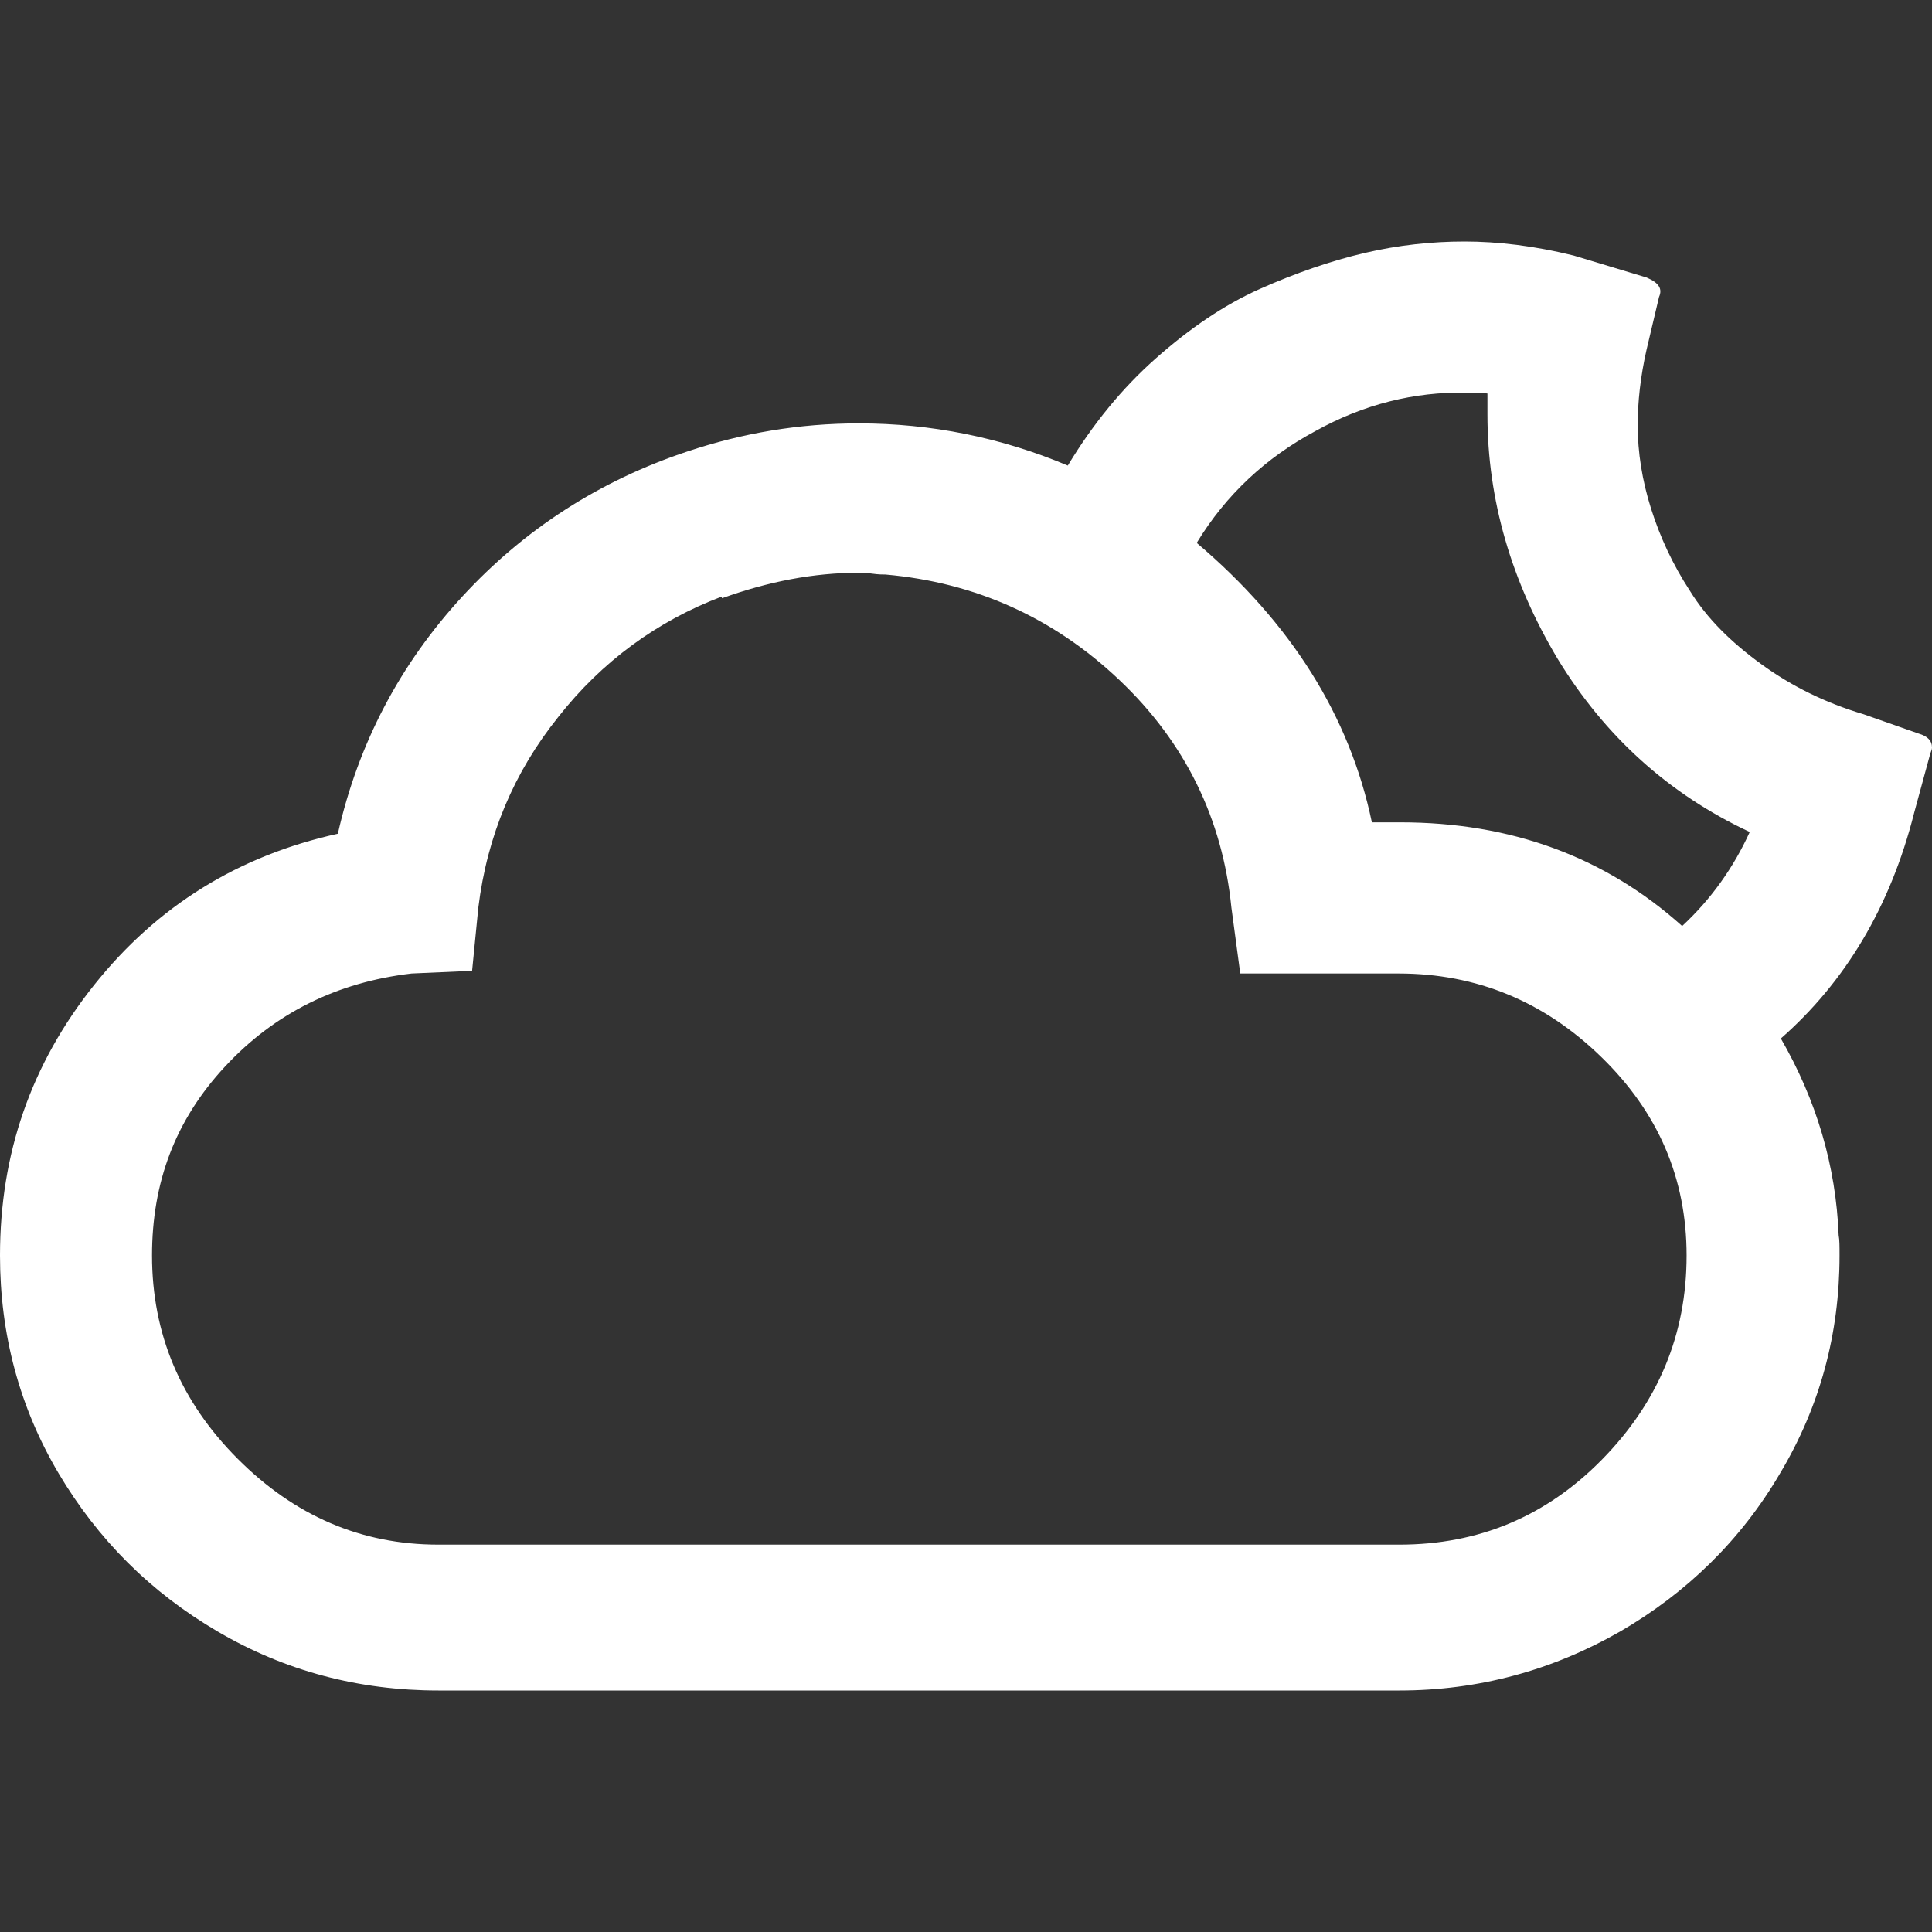 <svg width="48" height="48" viewBox="0 0 48 48" fill="none" xmlns="http://www.w3.org/2000/svg">
<rect x="0" y="0" width="48" height="48" fill="#333333" stroke="none"/>
<path d="M0 31.193C0 28.661 0.773 26.434 2.341 24.469C3.91 22.505 5.92 21.26 8.394 20.714C8.902 18.466 9.94 16.501 11.486 14.82C13.033 13.139 14.91 11.938 17.075 11.218C18.445 10.759 19.858 10.519 21.338 10.519C23.128 10.519 24.872 10.868 26.529 11.567C27.148 10.541 27.877 9.646 28.716 8.904C29.555 8.161 30.417 7.572 31.3 7.179C32.184 6.786 33.068 6.48 33.907 6.284C34.746 6.087 35.586 6 36.381 6C37.22 6 38.126 6.109 39.098 6.349L40.909 6.895C41.219 7.026 41.307 7.179 41.219 7.375L40.909 8.685C40.755 9.362 40.688 9.995 40.688 10.563C40.688 11.239 40.799 11.938 41.02 12.637C41.241 13.335 41.55 14.012 41.992 14.689C42.411 15.366 43.008 15.955 43.759 16.501C44.51 17.047 45.349 17.462 46.299 17.745L47.669 18.226C47.89 18.291 48 18.4 48 18.575C48 18.619 47.978 18.662 47.956 18.728L47.558 20.19C46.962 22.548 45.835 24.404 44.245 25.801C45.128 27.329 45.614 28.967 45.681 30.691C45.703 30.8 45.703 30.953 45.703 31.193C45.703 33.136 45.217 34.948 44.223 36.608C43.251 38.267 41.903 39.577 40.247 40.537C38.568 41.498 36.734 42 34.769 42H10.89C8.924 42 7.091 41.52 5.412 40.537C3.733 39.555 2.43 38.245 1.458 36.608C0.486 34.97 0 33.158 0 31.193ZM3.777 31.193C3.777 33.136 4.484 34.818 5.898 36.236C7.312 37.656 8.968 38.376 10.89 38.376H34.769C36.734 38.376 38.413 37.677 39.805 36.258C41.197 34.839 41.903 33.158 41.903 31.193C41.903 29.272 41.197 27.635 39.783 26.26C38.369 24.884 36.69 24.186 34.746 24.186H30.814L30.594 22.548C30.373 20.343 29.445 18.444 27.81 16.894C26.176 15.344 24.232 14.471 22.001 14.274C21.935 14.274 21.824 14.274 21.67 14.252C21.515 14.23 21.427 14.23 21.338 14.23C20.212 14.23 19.085 14.449 17.936 14.864V14.82C16.324 15.431 14.954 16.435 13.872 17.811C12.768 19.186 12.105 20.758 11.884 22.548L11.729 24.12L10.227 24.186C8.372 24.404 6.826 25.168 5.589 26.5C4.352 27.831 3.777 29.381 3.777 31.193ZM29.732 13.488C32.074 15.475 33.532 17.789 34.084 20.431H34.791C37.53 20.431 39.871 21.282 41.793 23.007C42.522 22.33 43.074 21.544 43.472 20.671C41.462 19.732 39.871 18.291 38.7 16.37C37.552 14.449 36.955 12.418 36.955 10.301V9.777C36.845 9.755 36.668 9.755 36.425 9.755C35.144 9.733 33.885 10.039 32.67 10.716C31.455 11.37 30.461 12.287 29.732 13.488Z" fill="white"/>
</svg>
